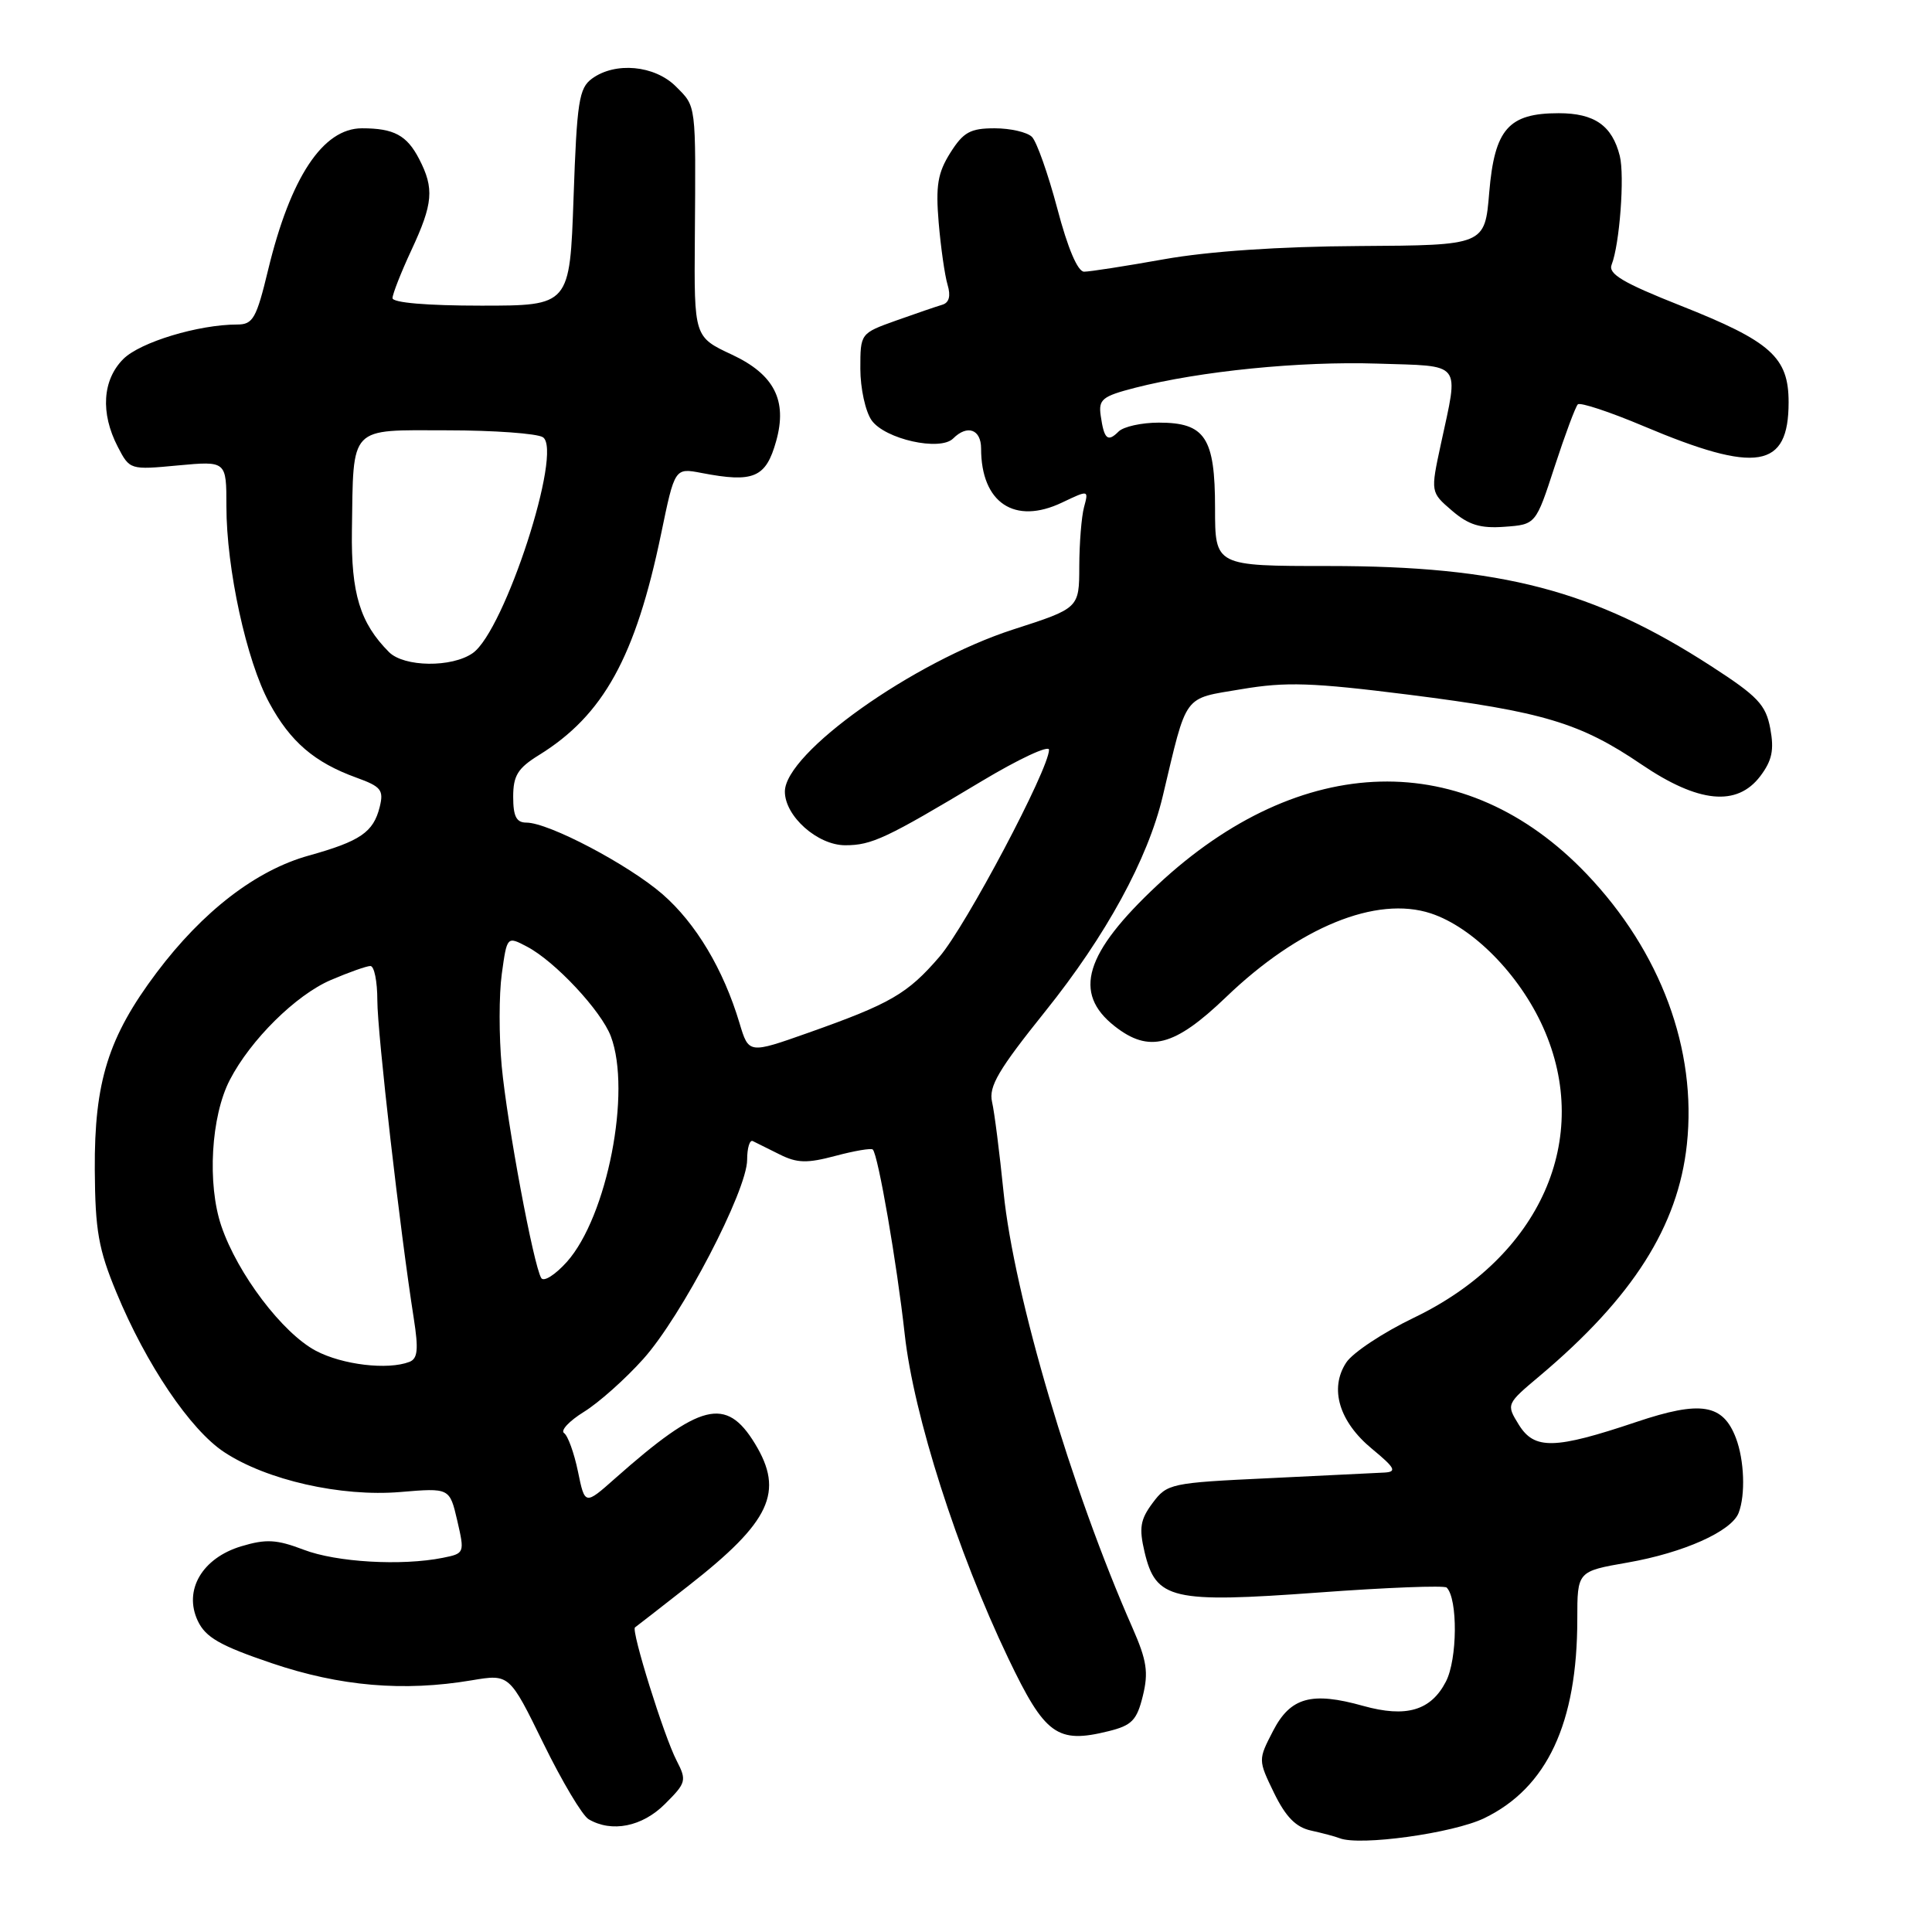 <?xml version="1.0" encoding="UTF-8" standalone="no"?>
<!DOCTYPE svg PUBLIC "-//W3C//DTD SVG 1.1//EN" "http://www.w3.org/Graphics/SVG/1.1/DTD/svg11.dtd" >
<svg xmlns="http://www.w3.org/2000/svg" xmlns:xlink="http://www.w3.org/1999/xlink" version="1.1" viewBox="0 0 256 256">
 <g >
 <path fill="currentColor"
d=" M 196.67 240.92 C 205.00 236.89 209.00 228.33 209.00 214.55 C 209.00 208.21 209.00 208.21 215.65 207.05 C 223.09 205.75 229.44 202.91 230.38 200.46 C 231.30 198.06 231.13 193.48 230.02 190.55 C 228.30 186.03 225.37 185.55 216.85 188.41 C 205.99 192.06 203.32 192.12 201.25 188.78 C 199.57 186.06 199.58 186.05 204.04 182.30 C 216.36 171.92 222.36 162.48 223.52 151.64 C 224.87 139.08 220.06 126.11 210.24 115.81 C 194.17 98.97 172.37 99.52 153.38 117.26 C 143.71 126.30 142.11 131.58 147.69 135.97 C 152.25 139.56 155.62 138.68 162.44 132.14 C 172.11 122.84 182.37 118.65 189.60 121.03 C 195.17 122.87 201.33 129.12 204.47 136.12 C 211.08 150.85 204.11 166.54 187.38 174.59 C 183.28 176.56 179.23 179.24 178.38 180.55 C 176.12 183.99 177.44 188.39 181.81 191.99 C 184.84 194.49 185.12 195.02 183.48 195.12 C 182.39 195.18 175.47 195.52 168.10 195.87 C 155.10 196.48 154.65 196.58 152.73 199.15 C 151.09 201.35 150.91 202.46 151.66 205.65 C 153.15 211.95 155.26 212.44 174.69 211.02 C 183.74 210.35 191.39 210.06 191.69 210.36 C 193.18 211.85 193.12 219.87 191.59 222.82 C 189.60 226.67 186.33 227.63 180.63 226.04 C 173.79 224.12 170.99 224.90 168.69 229.35 C 166.70 233.20 166.70 233.20 168.82 237.58 C 170.37 240.75 171.71 242.12 173.72 242.56 C 175.25 242.90 176.95 243.35 177.50 243.57 C 180.16 244.63 192.53 242.92 196.67 240.92 Z  M 88.12 239.03 C 90.93 236.23 91.01 235.92 89.65 233.28 C 87.98 230.07 83.60 216.02 84.14 215.64 C 84.34 215.50 87.53 213.02 91.23 210.12 C 102.10 201.62 103.94 197.69 100.03 191.28 C 96.21 185.02 92.83 185.87 81.50 195.90 C 77.50 199.45 77.50 199.45 76.58 194.97 C 76.07 192.51 75.24 190.22 74.74 189.89 C 74.24 189.55 75.42 188.29 77.37 187.08 C 79.32 185.88 82.86 182.73 85.23 180.08 C 90.30 174.45 99.00 157.75 99.00 153.67 C 99.00 152.11 99.34 151.00 99.75 151.20 C 100.16 151.40 101.77 152.20 103.31 152.97 C 105.63 154.13 106.94 154.16 110.70 153.16 C 113.21 152.49 115.44 152.11 115.65 152.32 C 116.36 153.03 118.84 167.38 119.88 176.80 C 121.07 187.56 126.83 205.57 133.60 219.73 C 138.47 229.91 140.08 231.08 146.89 229.39 C 149.97 228.63 150.64 227.95 151.43 224.72 C 152.20 221.60 151.96 220.02 150.07 215.72 C 141.96 197.33 134.36 171.64 132.98 158.00 C 132.45 152.78 131.77 147.38 131.45 146.00 C 130.99 143.96 132.30 141.74 138.51 134.00 C 146.55 123.98 152.10 113.82 154.07 105.50 C 157.35 91.73 156.67 92.64 164.50 91.32 C 170.42 90.32 173.84 90.44 186.67 92.05 C 204.45 94.30 209.39 95.78 217.50 101.29 C 225.05 106.41 230.16 106.92 233.25 102.84 C 234.81 100.77 235.10 99.37 234.57 96.53 C 233.98 93.38 232.92 92.26 226.73 88.26 C 211.20 78.21 198.93 75.00 176.04 75.00 C 161.00 75.00 161.00 75.00 161.00 67.33 C 161.00 57.98 159.69 56.00 153.55 56.00 C 151.27 56.00 148.87 56.53 148.22 57.18 C 146.77 58.63 146.30 58.21 145.85 55.08 C 145.54 52.92 146.05 52.51 150.38 51.39 C 159.04 49.17 172.25 47.85 182.50 48.18 C 193.92 48.55 193.31 47.76 190.92 58.86 C 189.55 65.22 189.55 65.22 192.39 67.66 C 194.60 69.56 196.15 70.04 199.37 69.80 C 203.50 69.50 203.50 69.50 206.00 61.82 C 207.38 57.59 208.76 53.89 209.07 53.58 C 209.38 53.28 213.29 54.57 217.77 56.46 C 232.79 62.80 237.00 62.11 237.00 53.30 C 237.00 47.33 234.66 45.24 222.69 40.50 C 215.04 37.47 213.06 36.29 213.55 35.07 C 214.61 32.38 215.29 23.30 214.63 20.66 C 213.62 16.64 211.28 15.00 206.54 15.00 C 199.88 15.00 198.04 17.10 197.33 25.50 C 196.75 32.50 196.75 32.50 180.12 32.60 C 169.51 32.66 160.15 33.30 154.25 34.35 C 149.16 35.26 144.39 36.00 143.65 36.00 C 142.80 36.00 141.48 32.89 140.10 27.64 C 138.88 23.05 137.37 18.77 136.74 18.14 C 136.11 17.51 133.88 17.00 131.79 17.00 C 128.57 17.00 127.65 17.51 125.92 20.25 C 124.25 22.91 123.97 24.60 124.38 29.50 C 124.66 32.80 125.19 36.51 125.56 37.74 C 126.00 39.22 125.77 40.11 124.86 40.38 C 124.11 40.60 121.36 41.54 118.75 42.47 C 114.00 44.17 114.00 44.17 114.00 48.86 C 114.00 51.44 114.67 54.52 115.49 55.69 C 117.25 58.19 124.57 59.83 126.30 58.10 C 128.17 56.23 130.00 56.88 130.00 59.43 C 130.00 66.63 134.44 69.59 140.73 66.59 C 144.26 64.91 144.26 64.91 143.64 67.20 C 143.30 68.47 143.02 71.99 143.01 75.04 C 143.00 80.59 143.00 80.59 134.25 83.41 C 121.01 87.69 104.00 99.77 104.00 104.89 C 104.00 108.15 108.33 112.00 112.00 112.00 C 115.51 112.00 117.42 111.10 130.03 103.54 C 134.96 100.58 139.00 98.69 139.00 99.35 C 139.00 101.90 127.98 122.72 124.48 126.78 C 120.25 131.69 118.01 132.99 107.10 136.85 C 99.21 139.64 99.21 139.64 97.99 135.57 C 95.86 128.45 92.21 122.34 87.79 118.49 C 83.26 114.56 72.71 109.00 69.75 109.00 C 68.42 109.00 68.00 108.17 68.00 105.58 C 68.00 102.77 68.61 101.79 71.40 100.06 C 79.95 94.78 84.21 87.07 87.60 70.74 C 89.41 61.99 89.41 61.99 92.96 62.67 C 99.87 64.00 101.49 63.31 102.85 58.43 C 104.35 53.06 102.59 49.62 97.00 47.00 C 91.97 44.65 91.97 44.65 92.07 31.57 C 92.20 13.52 92.28 14.19 89.55 11.45 C 86.74 8.65 81.53 8.16 78.44 10.42 C 76.72 11.67 76.44 13.47 76.00 26.17 C 75.50 40.50 75.50 40.50 63.75 40.50 C 56.58 40.50 52.01 40.11 52.01 39.50 C 52.02 38.95 53.14 36.09 54.51 33.15 C 57.39 26.97 57.56 24.98 55.54 21.07 C 53.91 17.92 52.20 17.00 47.96 17.00 C 42.79 17.00 38.49 23.49 35.53 35.75 C 33.98 42.19 33.52 43.00 31.44 43.00 C 26.31 43.00 18.57 45.34 16.34 47.57 C 13.57 50.34 13.29 54.73 15.60 59.19 C 17.19 62.26 17.22 62.27 23.60 61.67 C 30.00 61.08 30.00 61.08 30.00 67.08 C 30.00 75.35 32.66 87.57 35.68 93.13 C 38.47 98.29 41.67 101.03 47.22 103.04 C 50.51 104.23 50.87 104.68 50.31 106.94 C 49.47 110.28 47.75 111.46 40.91 113.37 C 33.93 115.31 26.87 120.74 20.75 128.88 C 14.35 137.40 12.49 143.33 12.56 155.00 C 12.61 163.04 13.05 165.54 15.43 171.27 C 19.36 180.78 25.22 189.46 29.70 192.41 C 35.31 196.12 45.19 198.36 53.04 197.70 C 59.58 197.15 59.58 197.15 60.59 201.49 C 61.58 205.79 61.56 205.84 58.67 206.42 C 53.22 207.51 44.58 207.01 40.25 205.35 C 36.65 203.98 35.27 203.90 31.97 204.89 C 26.78 206.45 24.29 210.72 26.21 214.78 C 27.25 216.97 29.16 218.06 36.00 220.38 C 45.06 223.45 53.49 224.17 62.50 222.65 C 67.50 221.81 67.50 221.81 72.00 231.00 C 74.47 236.05 77.17 240.58 78.00 241.06 C 81.06 242.86 85.11 242.05 88.12 239.03 Z  M 41.86 178.99 C 37.44 176.65 31.49 168.81 29.33 162.46 C 27.44 156.90 27.95 147.92 30.45 143.10 C 33.19 137.79 39.21 131.84 43.83 129.86 C 46.21 128.84 48.58 128.00 49.08 128.00 C 49.59 128.00 50.00 130.05 50.00 132.56 C 50.00 136.84 53.00 163.06 54.83 174.71 C 55.47 178.82 55.35 180.04 54.24 180.46 C 51.37 181.56 45.39 180.85 41.86 178.99 Z  M 71.72 169.35 C 70.70 167.71 67.20 148.93 66.48 141.28 C 66.11 137.31 66.11 131.81 66.49 129.05 C 67.18 124.04 67.18 124.04 69.84 125.44 C 73.54 127.38 79.67 133.94 80.94 137.32 C 83.70 144.64 80.46 161.21 75.11 167.21 C 73.57 168.92 72.05 169.89 71.72 169.35 Z  M 51.55 86.41 C 47.71 82.56 46.51 78.64 46.63 70.31 C 46.84 56.26 46.14 57.00 59.27 57.02 C 65.45 57.02 71.14 57.44 71.93 57.93 C 74.64 59.65 66.87 83.58 62.64 86.54 C 59.87 88.48 53.55 88.40 51.55 86.41 Z "/>
</g>
</svg>
